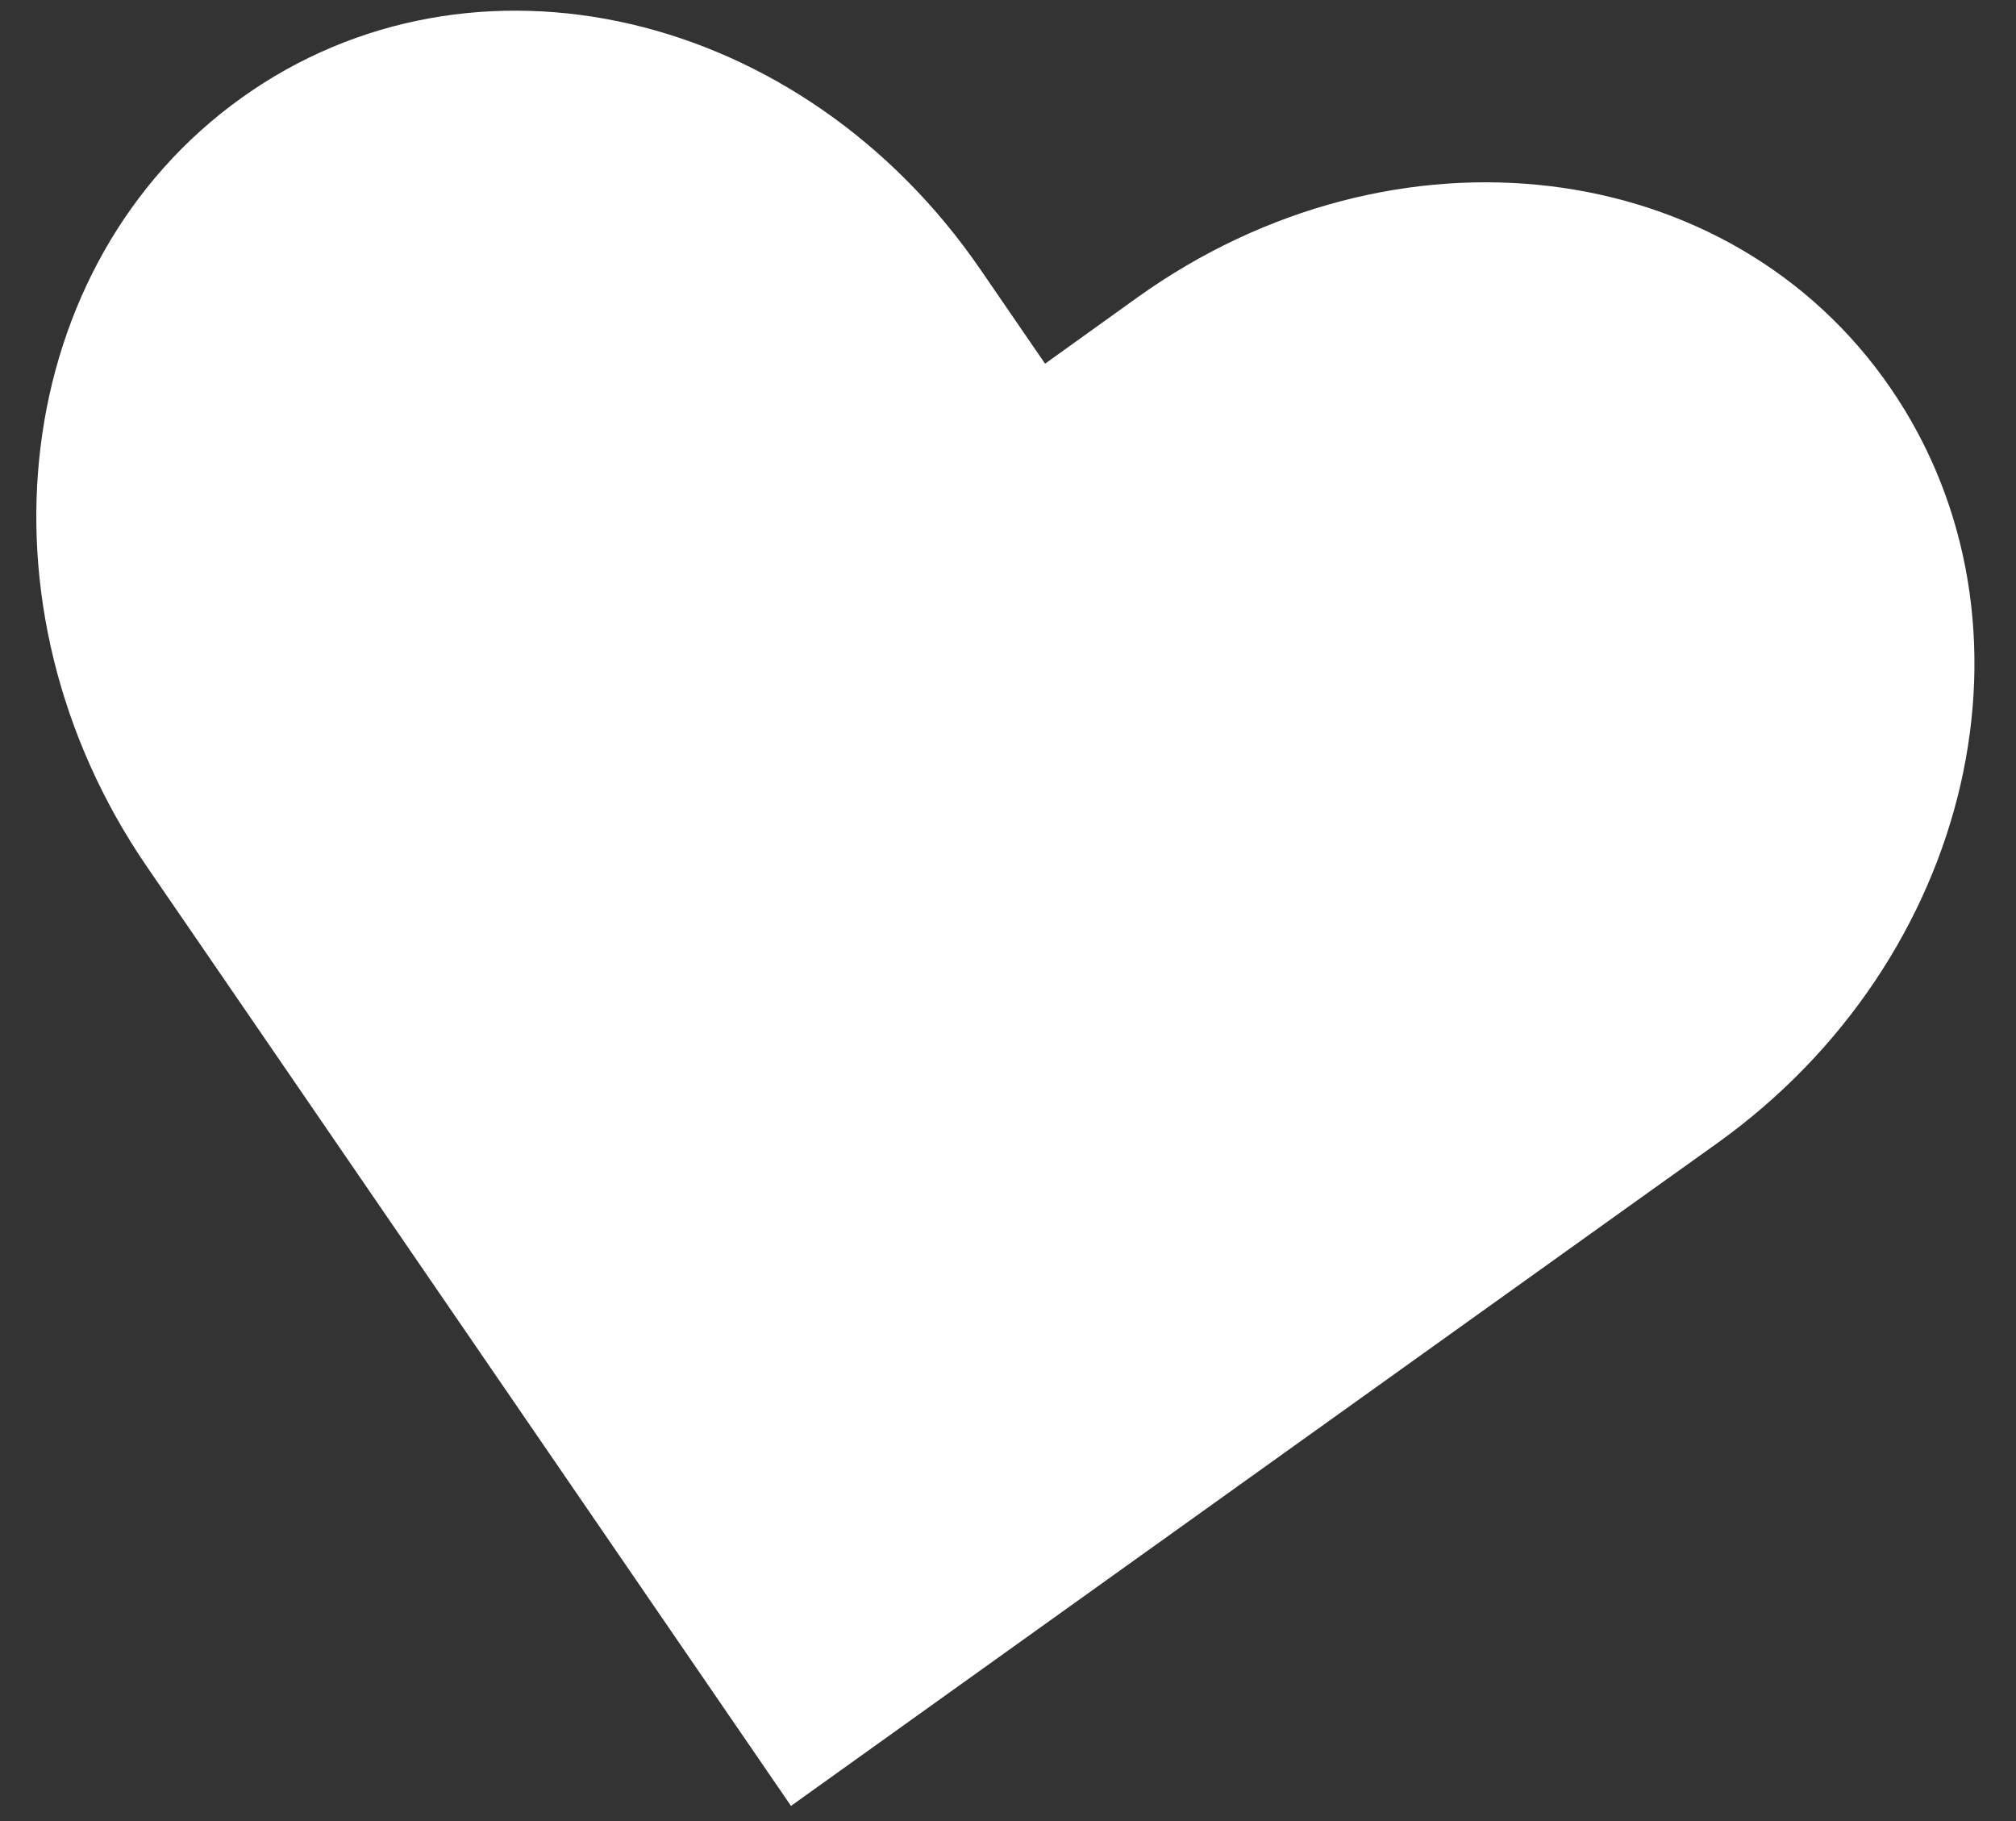 <svg width="31" height="28" viewBox="0 0 31 28" fill="none" xmlns="http://www.w3.org/2000/svg">
<rect x="0" y="0" width="31" height="28" fill="#333333" stroke="none"/>
<path d="M9.698 0.37C7.643 -0.107 5.491 0.234 3.715 1.504C0.162 4.045 -0.488 9.318 2.257 13.323L3.244 14.761L12.163 27.767L24.986 18.592L26.405 17.578C30.354 14.752 31.544 9.574 29.074 5.972C26.605 2.37 21.439 1.748 17.49 4.573L16.07 5.592L15.079 4.148C13.707 2.146 11.753 0.848 9.698 0.37Z" fill="white"/>
</svg>
